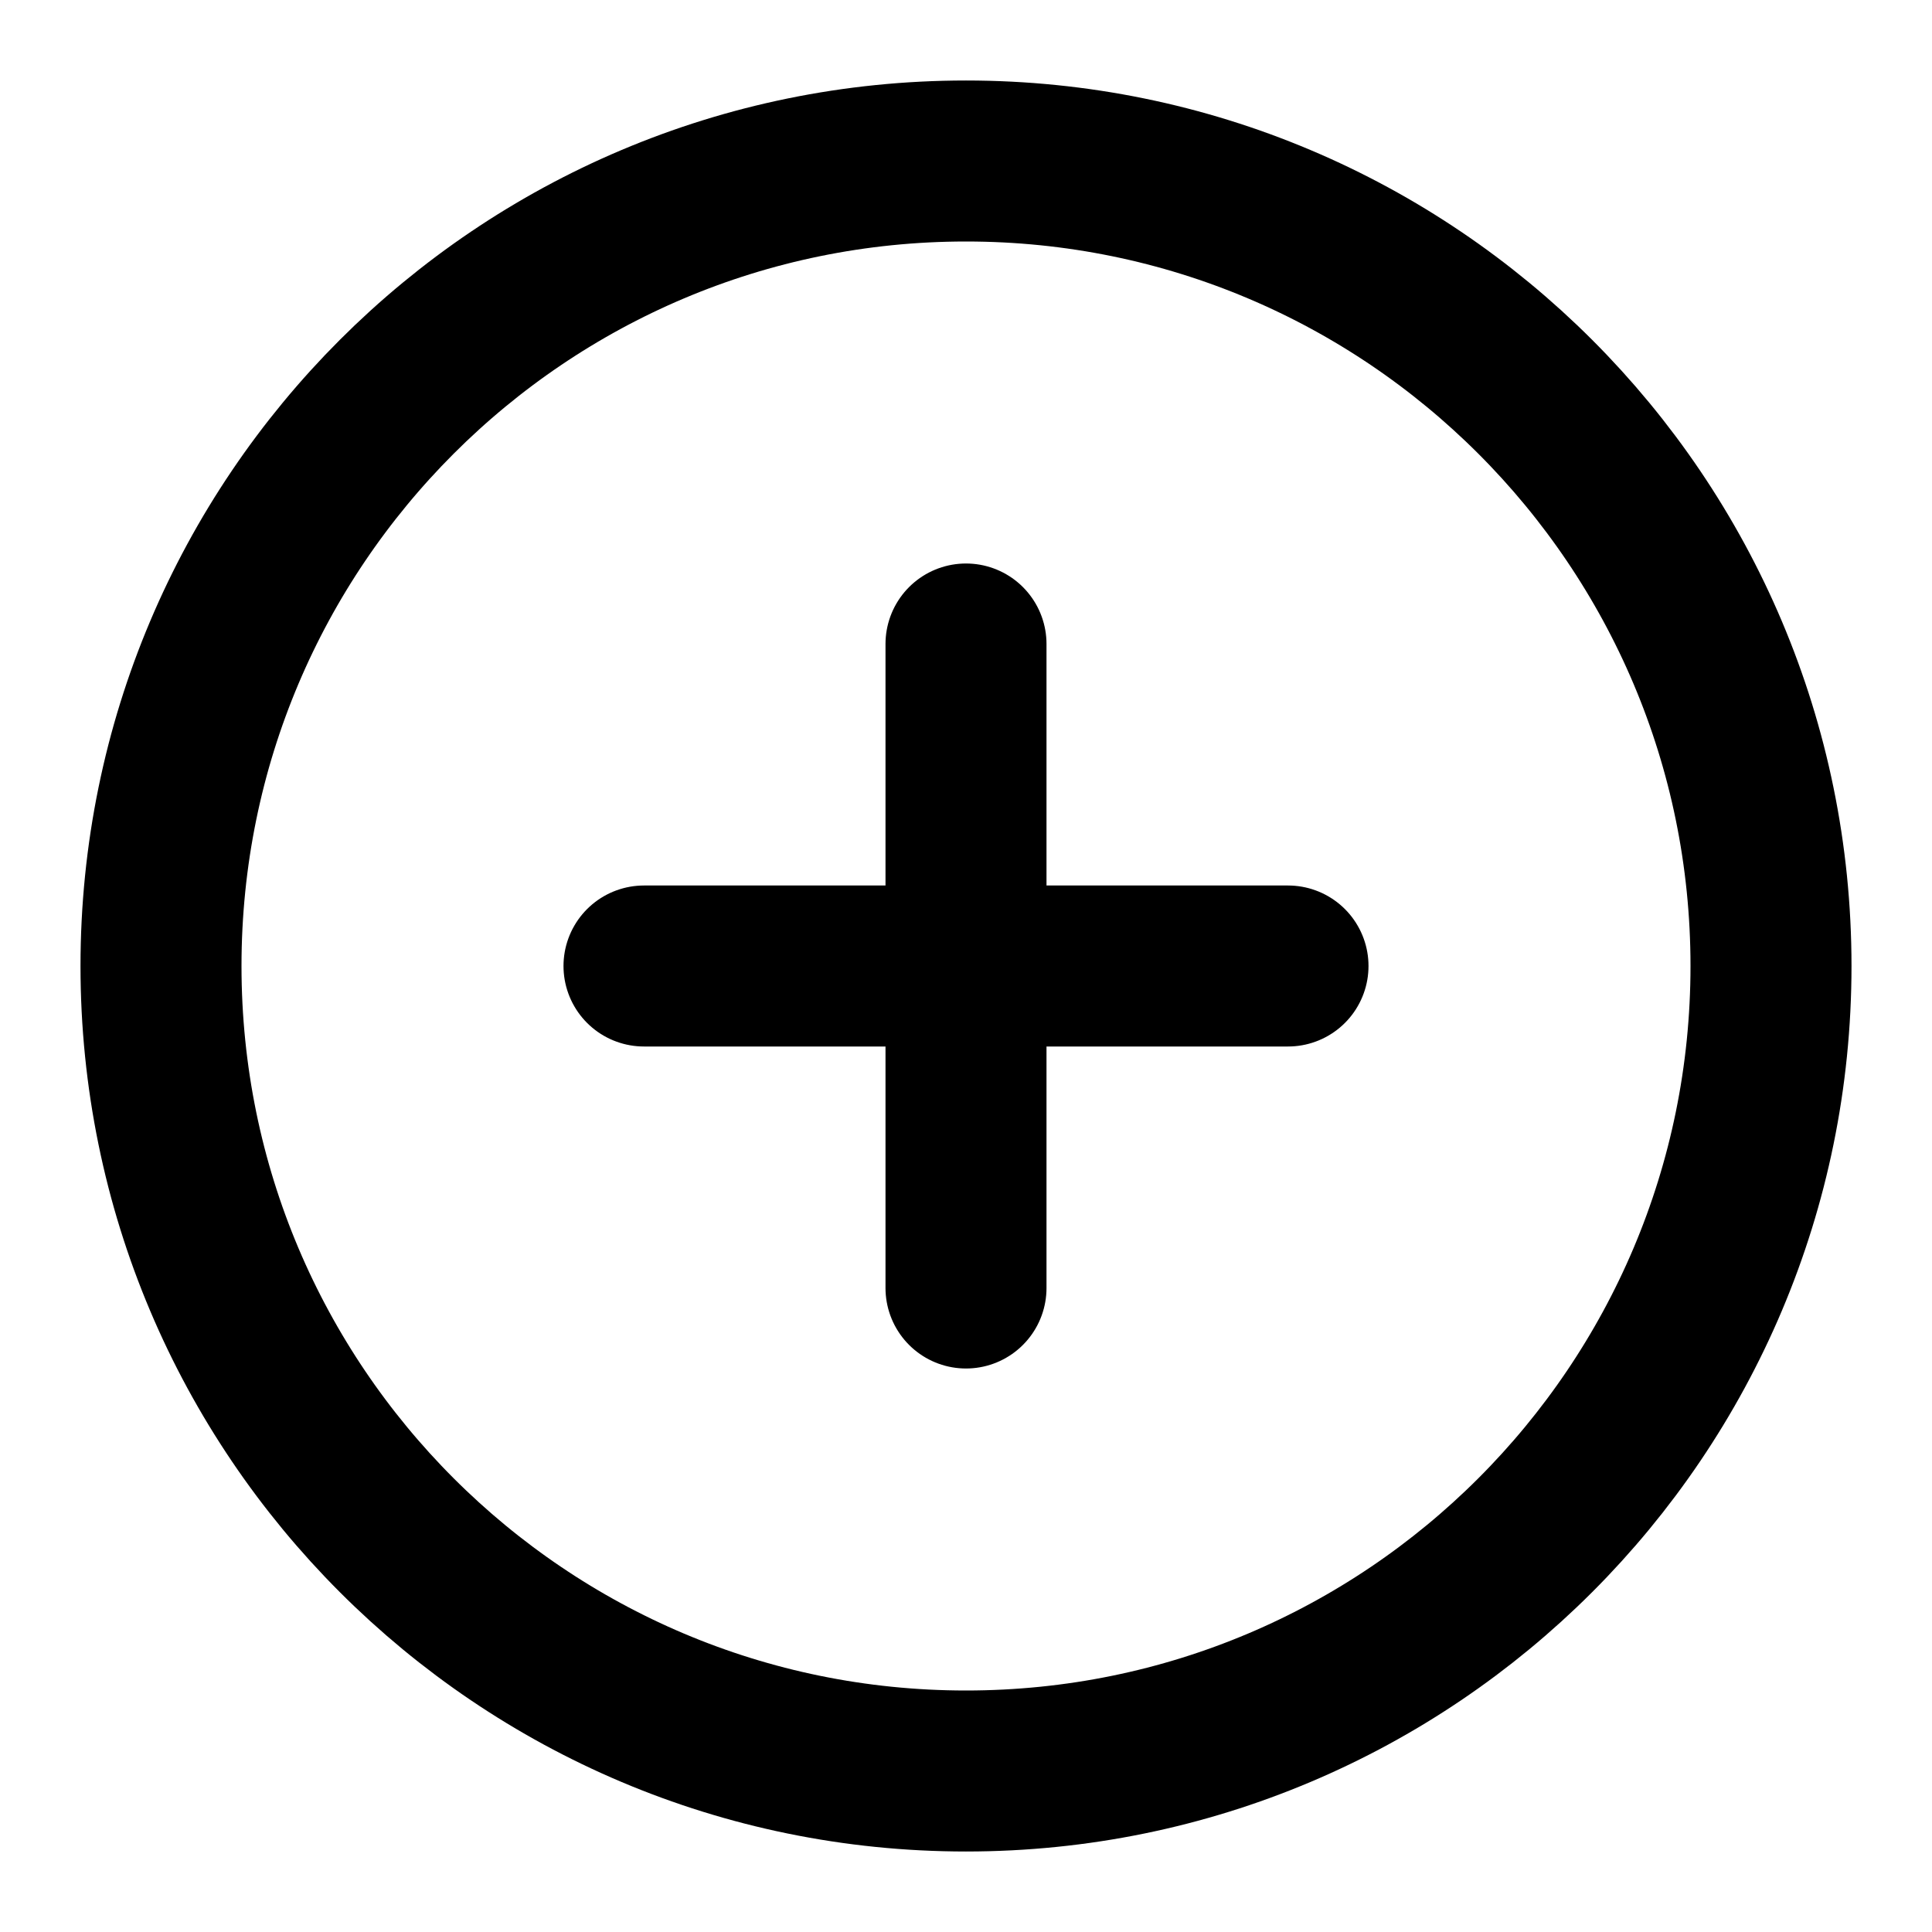 <svg viewBox="0 0 30 30" fill="none" xmlns="http://www.w3.org/2000/svg">
    <path d="M15 10V20M10 15H20M27.5 15C27.5 21.904 21.904 27.5 15 27.5C8.096 27.5 2.5 21.904 2.5 15C2.5 8.096 8.096 2.5 15 2.5C21.904 2.5 27.5 8.096 27.5 15Z"
          stroke="currentColor" stroke-width="2.5" stroke-linecap="round" stroke-linejoin="round"/>
</svg>

